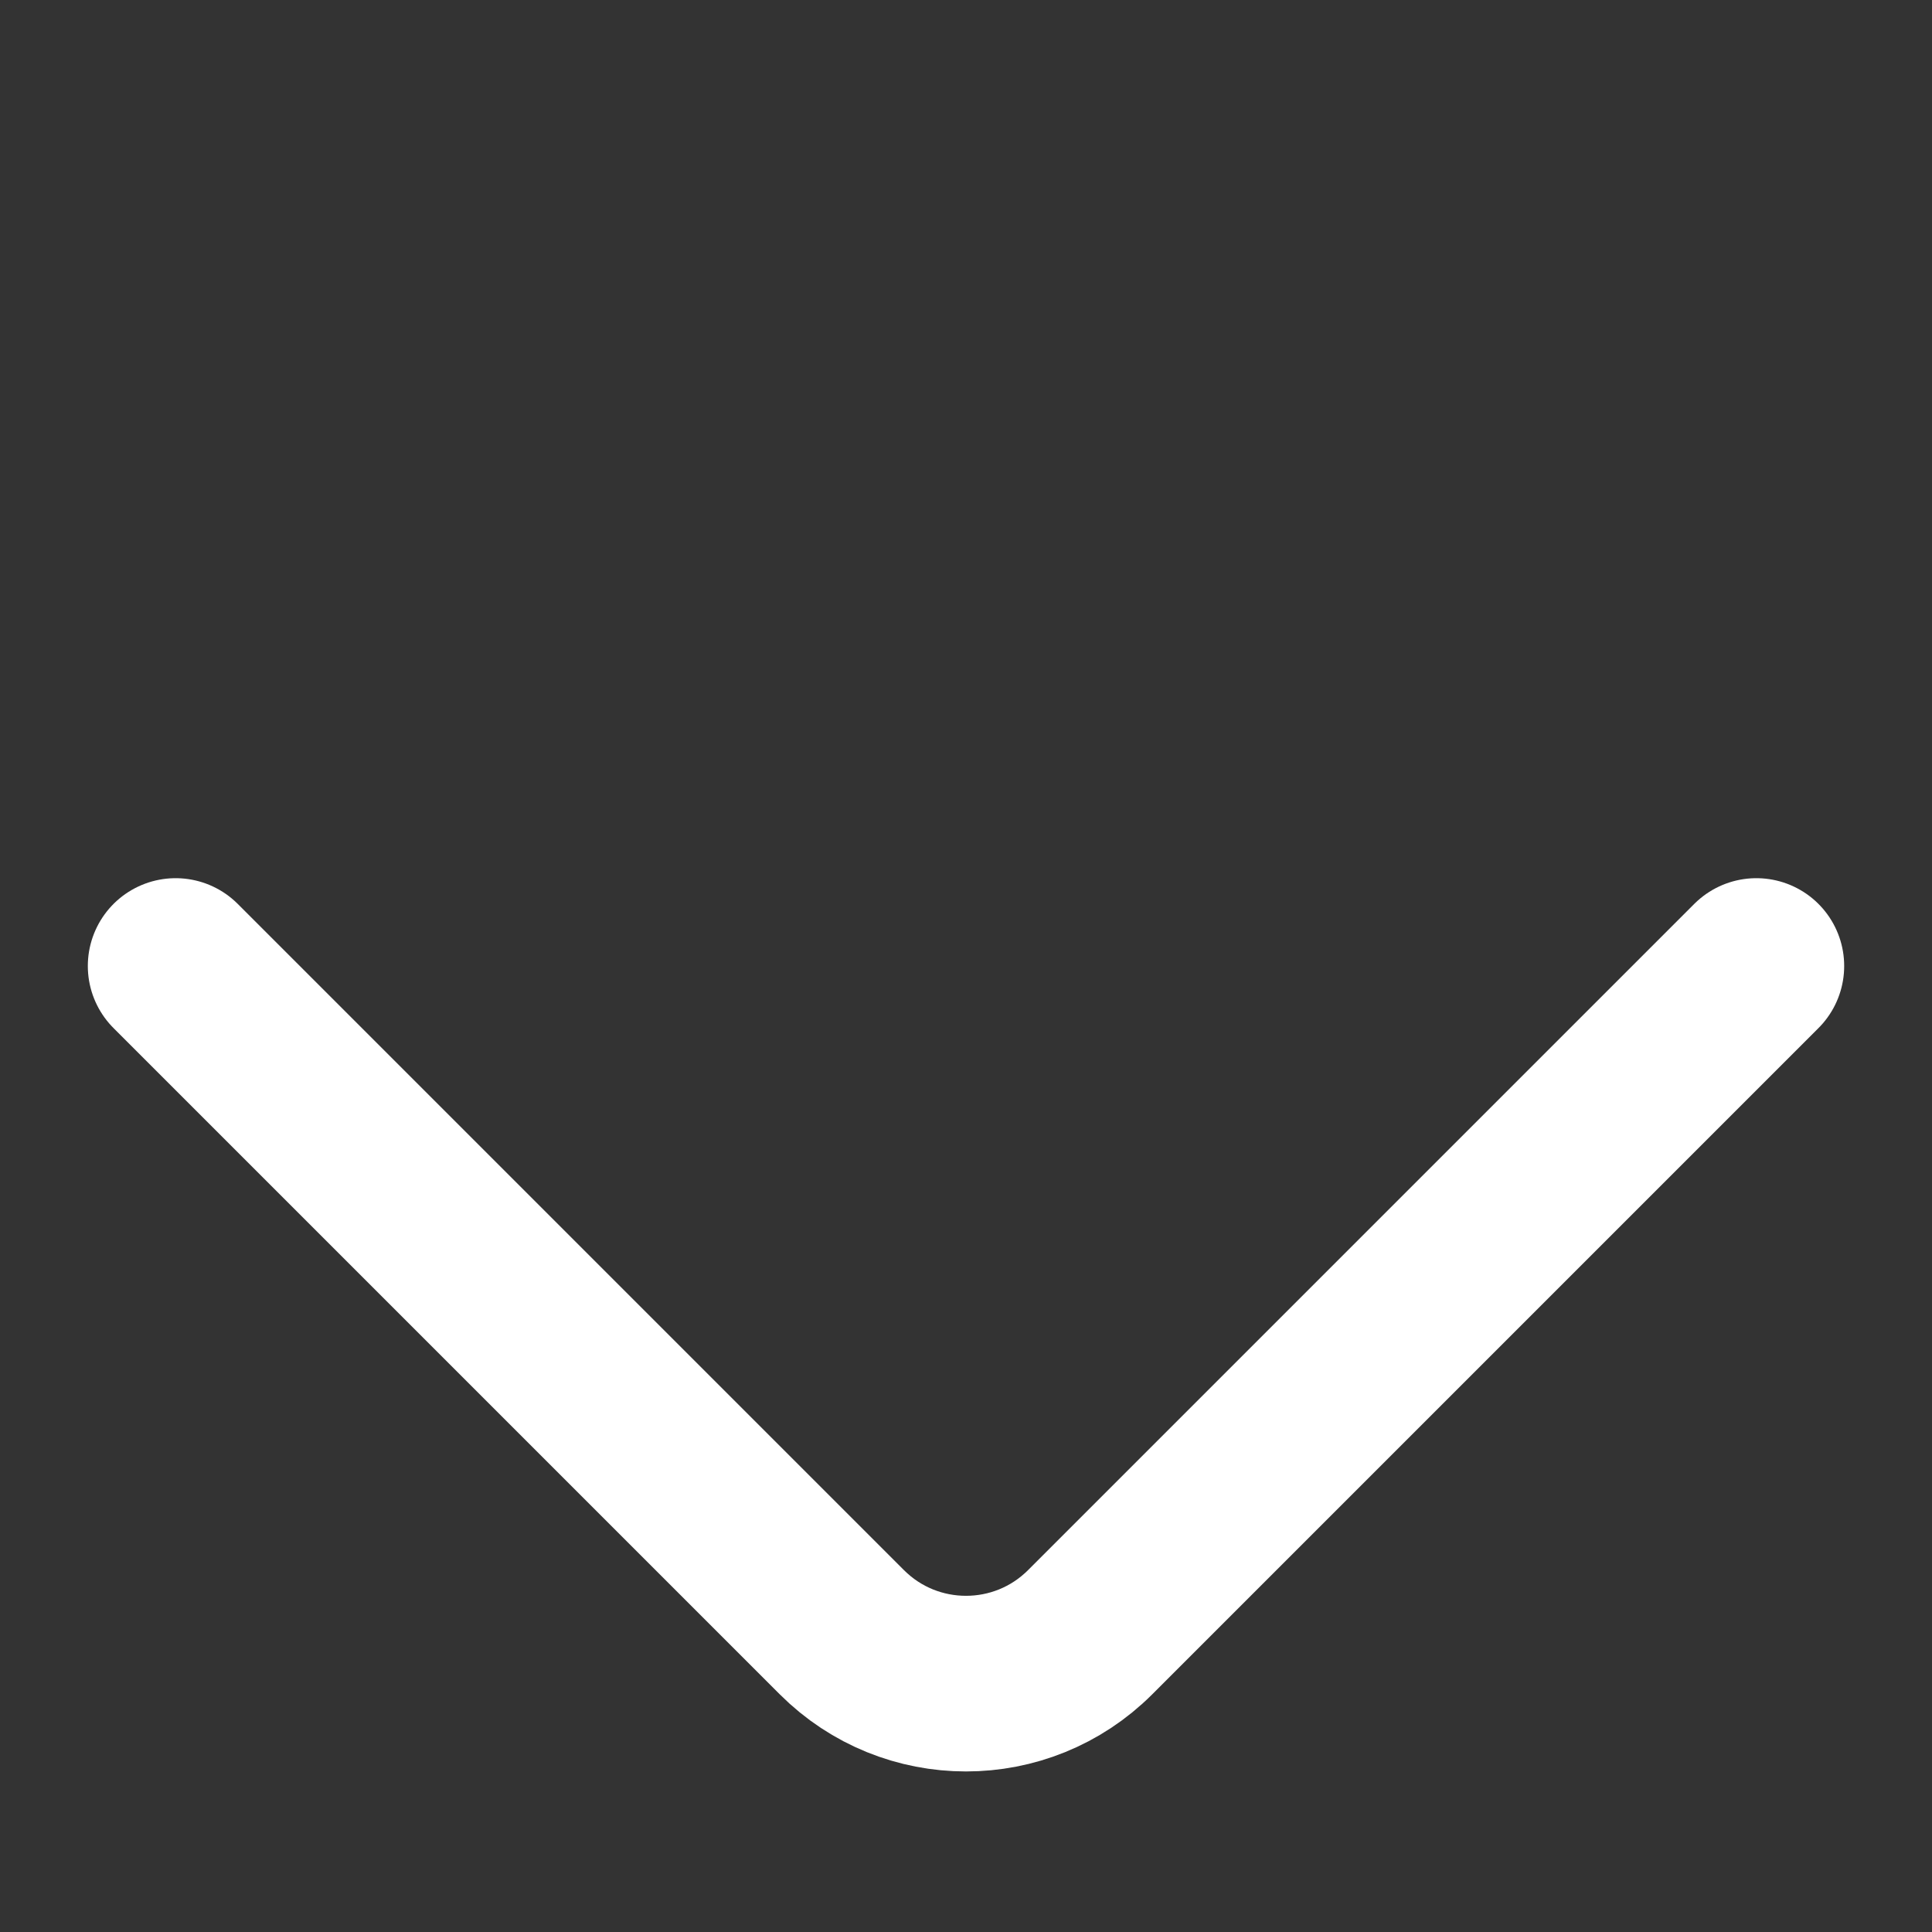 <svg width="22" height="22" viewBox="0 0 22 22" fill="none" xmlns="http://www.w3.org/2000/svg">
<rect x="0" y="0" width="22" height="22" fill="#333333" stroke="none"/>
<path d="M2 11L9.586 18.586C10.367 19.367 11.633 19.367 12.414 18.586L20 11" stroke="white" stroke-width="2" stroke-linecap="round" stroke-linejoin="round"/>
</svg>
